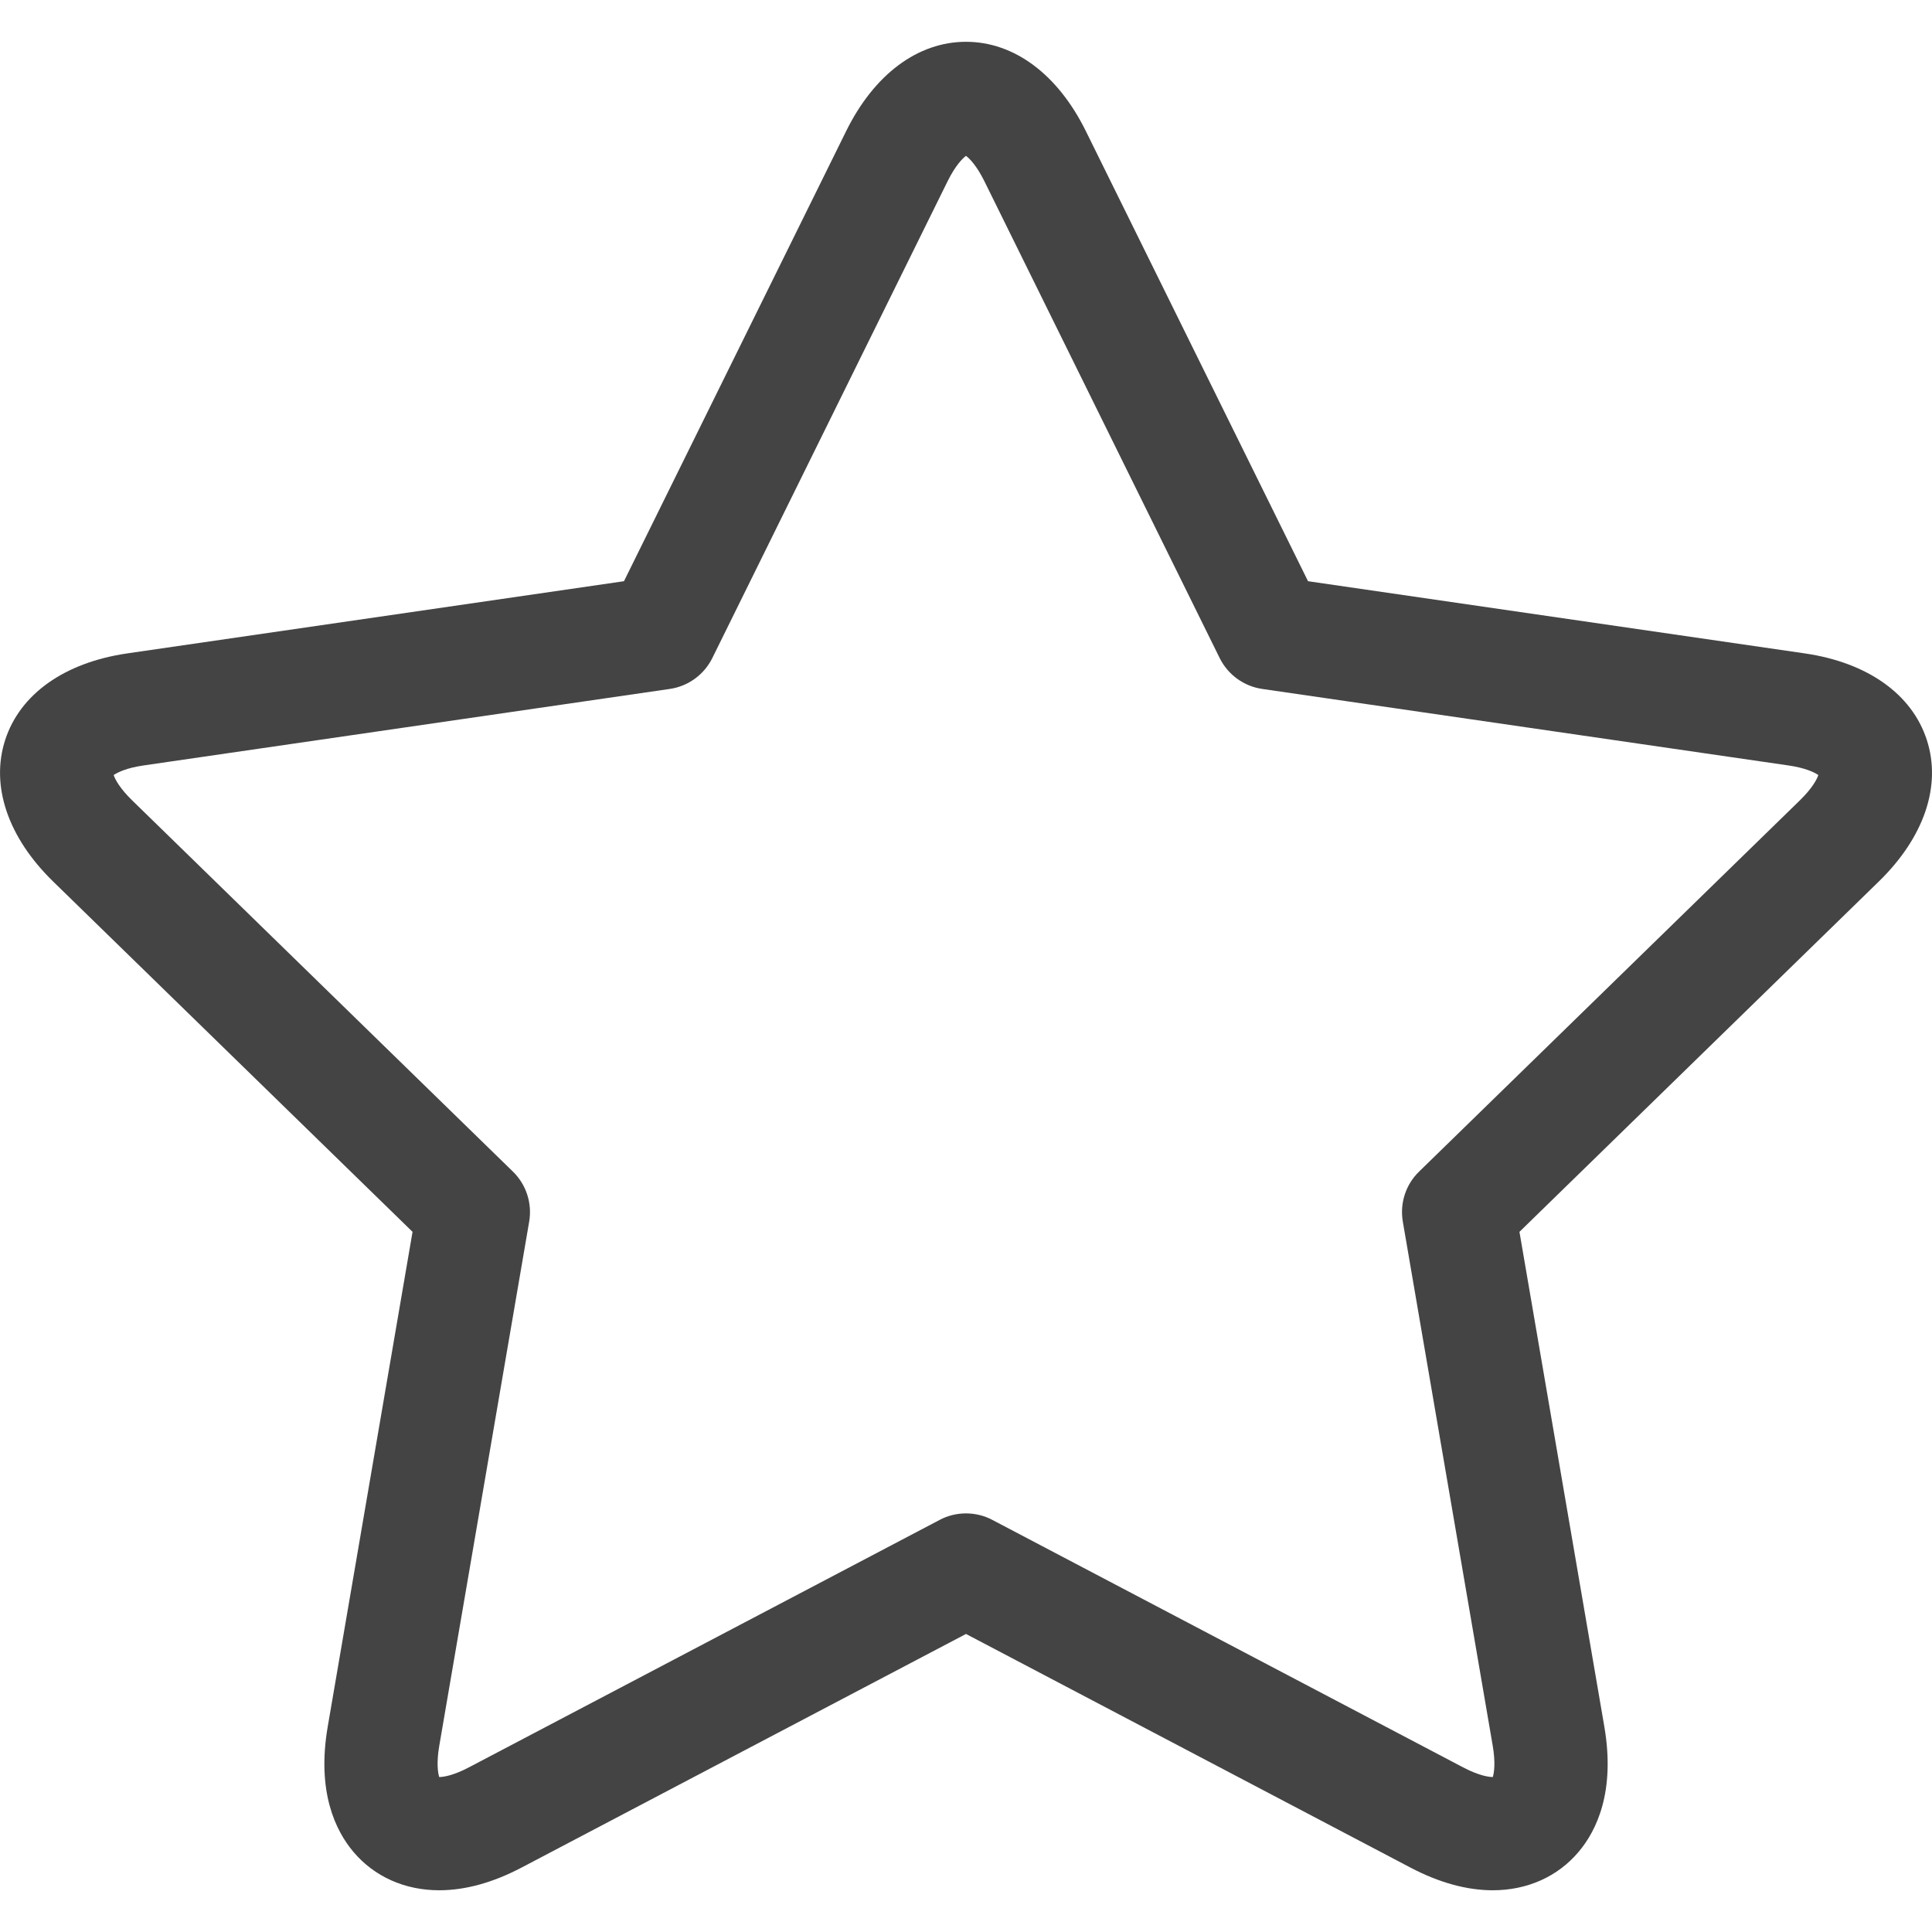 <svg width="30" height="30" viewBox="0 0 30 30" fill="none" xmlns="http://www.w3.org/2000/svg">
<g clip-path="url(#clip0_2372_1291)">
<path d="M29.919 11.488C29.688 10.777 28.998 10.288 28.025 10.146L20.311 9.025L16.861 2.036C16.426 1.154 15.748 0.649 15 0.649C14.252 0.649 13.574 1.154 13.139 2.036L9.689 9.025L1.975 10.146C1.002 10.288 0.312 10.777 0.081 11.488C-0.15 12.199 0.121 13.001 0.824 13.687L6.406 19.128L5.089 26.811C4.915 27.821 5.21 28.426 5.487 28.755C5.812 29.14 6.285 29.352 6.82 29.352C7.225 29.352 7.655 29.233 8.1 28.999L15 25.372L21.9 28.999C22.345 29.233 22.775 29.352 23.18 29.352C23.715 29.352 24.189 29.14 24.513 28.755C24.791 28.426 25.085 27.821 24.912 26.811L23.594 19.128L29.175 13.687C29.879 13.001 30.151 12.2 29.919 11.488ZM27.948 12.428L22.036 18.192C21.828 18.393 21.734 18.684 21.783 18.97L23.179 27.108C23.224 27.37 23.201 27.527 23.18 27.594C23.127 27.593 22.976 27.579 22.718 27.443L15.409 23.601C15.281 23.533 15.14 23.5 15 23.5C14.86 23.5 14.719 23.533 14.591 23.601L7.282 27.443C7.024 27.579 6.873 27.593 6.82 27.594C6.799 27.527 6.776 27.37 6.821 27.108L8.217 18.97C8.266 18.684 8.171 18.393 7.964 18.192L2.052 12.428C1.861 12.242 1.787 12.102 1.765 12.035C1.822 11.995 1.964 11.924 2.228 11.886L10.399 10.698C10.685 10.657 10.933 10.477 11.061 10.218L14.715 2.813C14.833 2.575 14.944 2.461 15 2.42C15.056 2.461 15.167 2.575 15.285 2.813L18.939 10.218C19.067 10.477 19.315 10.657 19.601 10.698L27.772 11.886C28.036 11.924 28.178 11.995 28.235 12.035C28.213 12.102 28.139 12.242 27.948 12.428Z" fill="#444444"/>
</g>
<defs>
<clipPath id="clip0_2372_1291">
<rect width="30" height="30" fill="white"/>
</clipPath>
</defs>
</svg>
